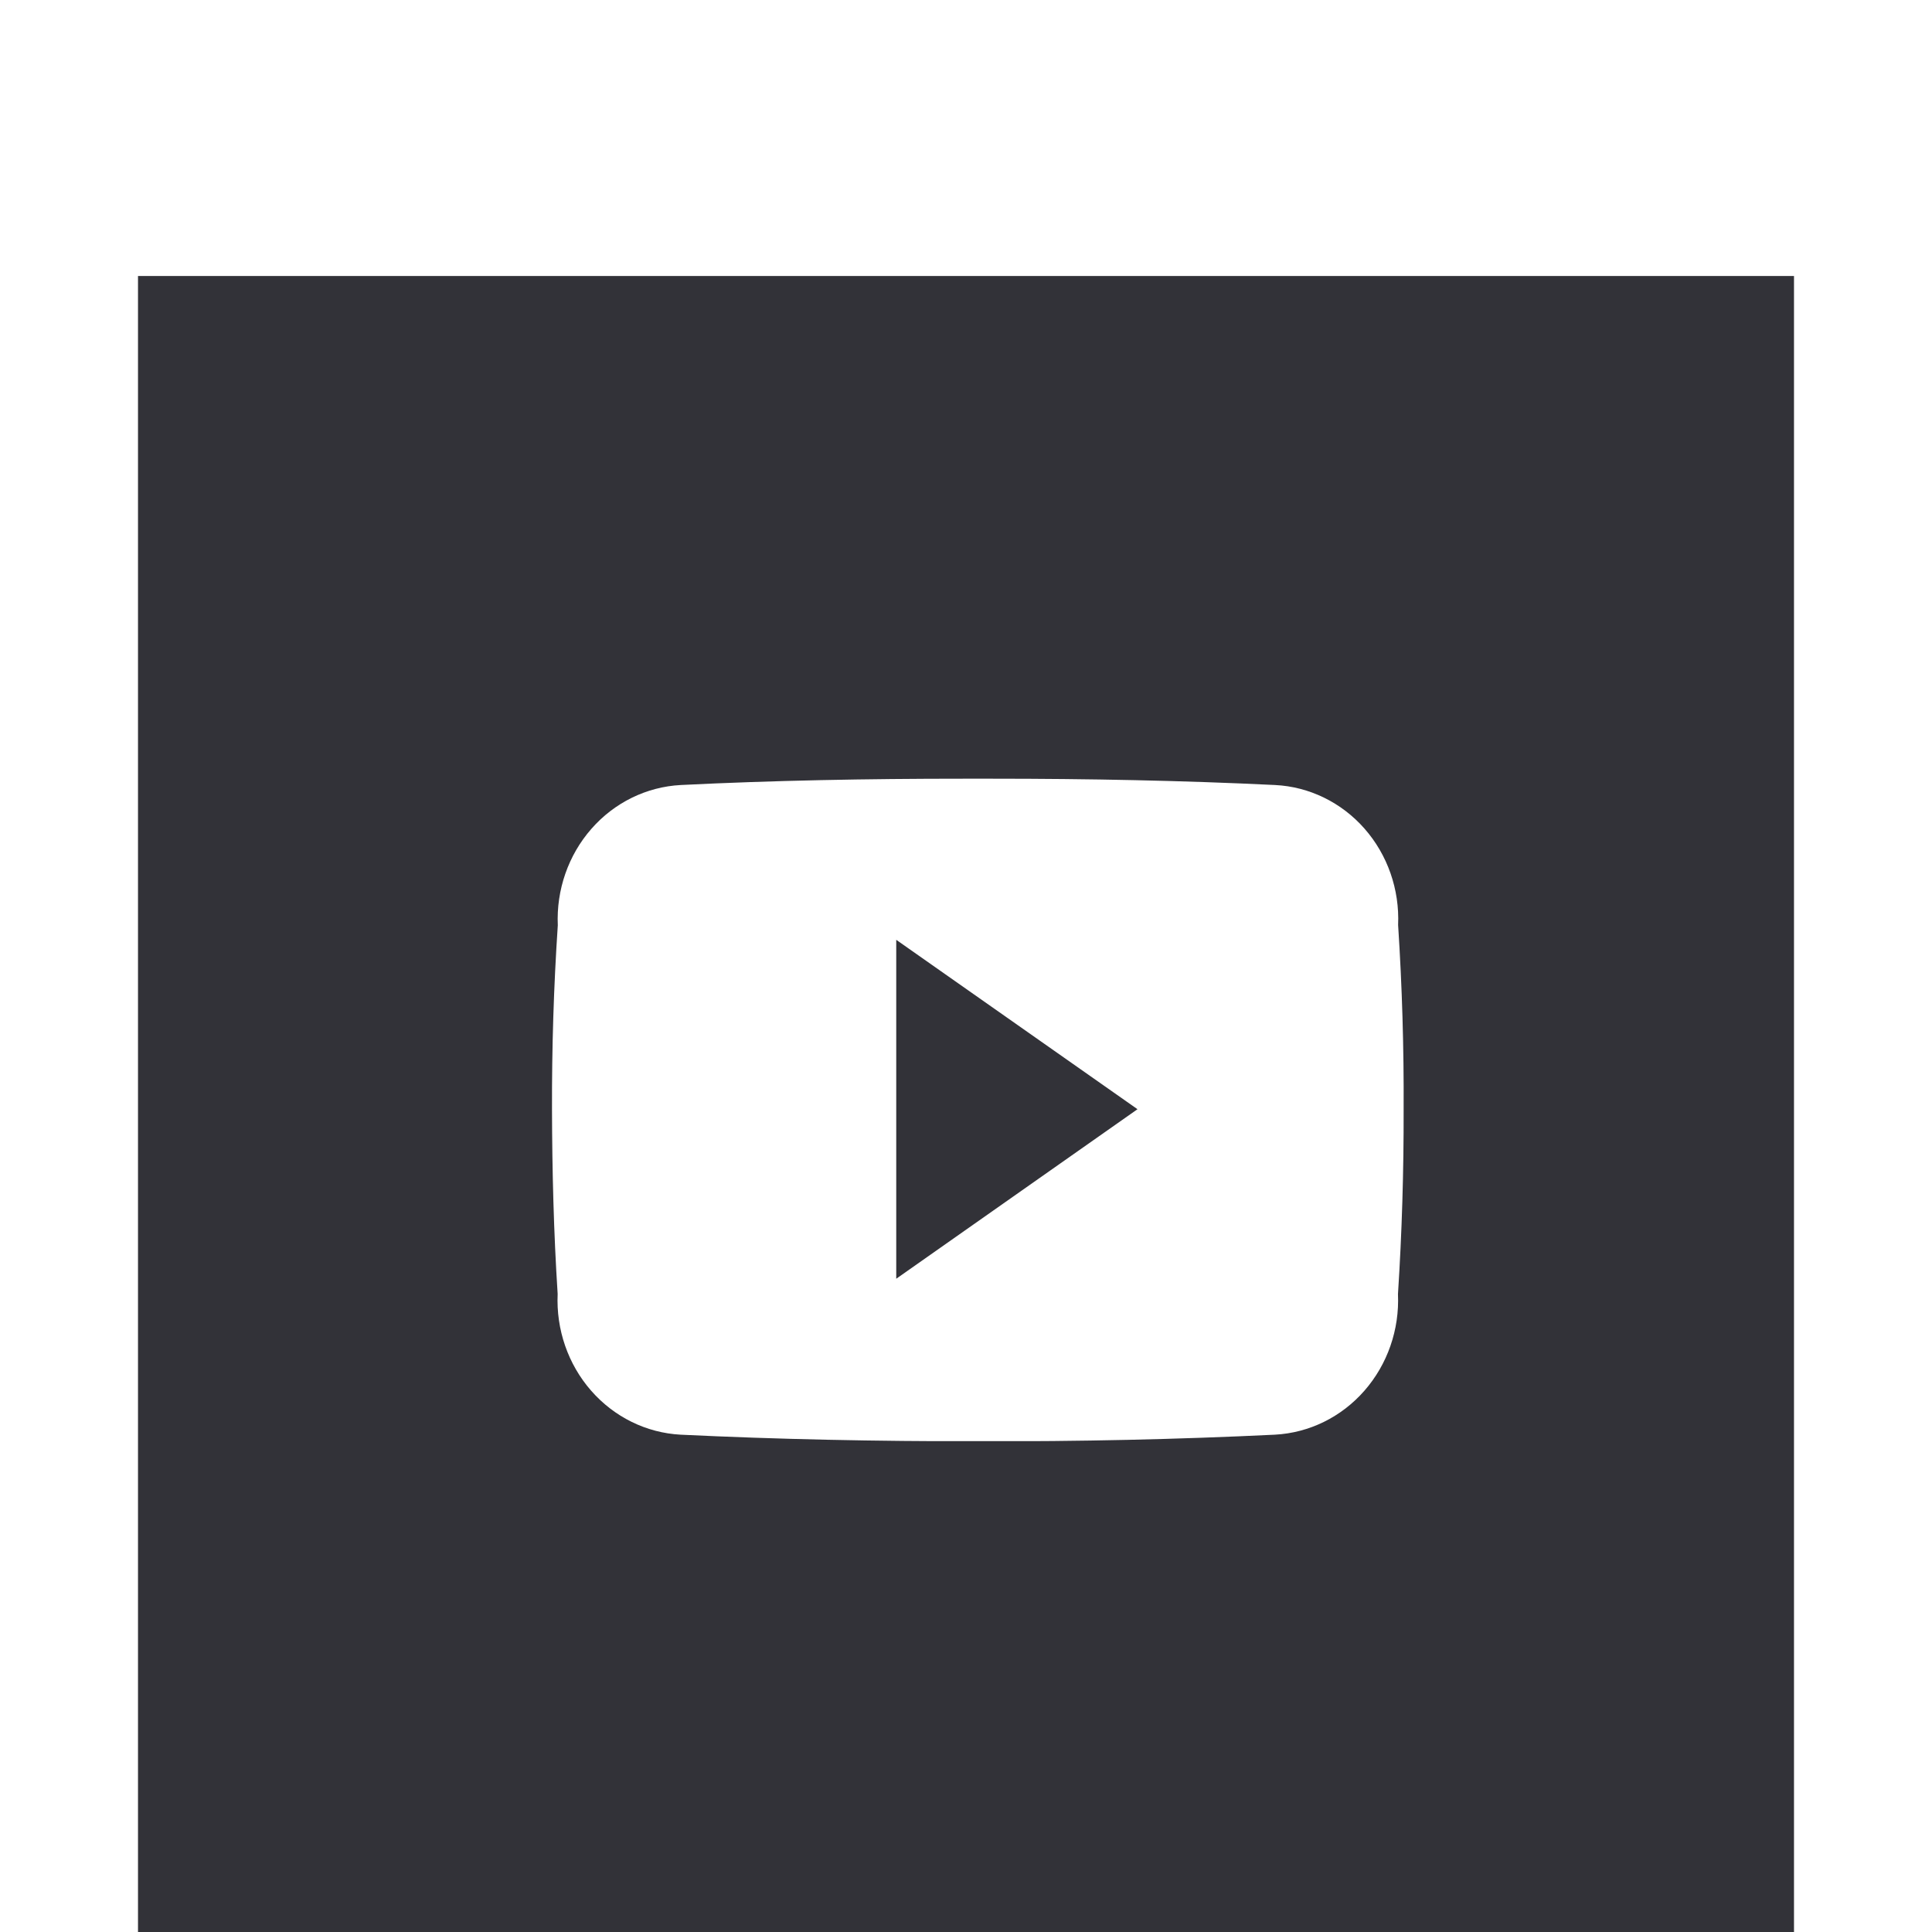 <svg width="56" height="56" viewBox="0 0 56 56" fill="none" xmlns="http://www.w3.org/2000/svg">
<g filter="url(#filter0_dd_61385_212)">
<rect x="4" width="48" height="48" fill="#323238"/>
<g clip-path="url(#clip0_61385_212)">
<path d="M40.525 18.811C40.57 17.782 40.219 16.778 39.55 16.017C38.881 15.257 37.948 14.802 36.956 14.754C34.285 14.624 31.561 14.571 28.778 14.571H27.911C25.134 14.571 22.404 14.621 19.733 14.754C18.741 14.806 17.809 15.262 17.141 16.025C16.473 16.787 16.123 17.792 16.168 18.821C16.049 20.604 15.995 22.38 16 24.161C16.005 25.942 16.049 27.721 16.164 29.506C16.117 30.536 16.465 31.544 17.133 32.308C17.801 33.073 18.734 33.532 19.727 33.585C22.534 33.72 25.413 33.779 28.34 33.775C31.272 33.785 34.143 33.721 36.953 33.585C37.946 33.533 38.88 33.075 39.548 32.311C40.217 31.547 40.567 30.54 40.521 29.51C40.636 27.724 40.689 25.945 40.685 24.16C40.694 22.377 40.641 20.594 40.525 18.811ZM25.978 29.065V19.241L32.971 24.151L25.978 29.065Z" fill="white"/>
</g>
</g>
<defs>
<filter id="filter0_dd_61385_212" x="0" y="0" width="56" height="56" filterUnits="userSpaceOnUse" color-interpolation-filters="sRGB">
<feFlood flood-opacity="0" result="BackgroundImageFix"/>
<feColorMatrix in="SourceAlpha" type="matrix" values="0 0 0 0 0 0 0 0 0 0 0 0 0 0 0 0 0 0 127 0" result="hardAlpha"/>
<feOffset dy="4"/>
<feGaussianBlur stdDeviation="2"/>
<feComposite in2="hardAlpha" operator="out"/>
<feColorMatrix type="matrix" values="0 0 0 0 0 0 0 0 0 0 0 0 0 0 0 0 0 0 0.25 0"/>
<feBlend mode="normal" in2="BackgroundImageFix" result="effect1_dropShadow_61385_212"/>
<feColorMatrix in="SourceAlpha" type="matrix" values="0 0 0 0 0 0 0 0 0 0 0 0 0 0 0 0 0 0 127 0" result="hardAlpha"/>
<feOffset dy="4"/>
<feGaussianBlur stdDeviation="2"/>
<feComposite in2="hardAlpha" operator="out"/>
<feColorMatrix type="matrix" values="0 0 0 0 0 0 0 0 0 0 0 0 0 0 0 0 0 0 0.25 0"/>
<feBlend mode="normal" in2="effect1_dropShadow_61385_212" result="effect2_dropShadow_61385_212"/>
<feBlend mode="normal" in="SourceGraphic" in2="effect2_dropShadow_61385_212" result="shape"/>
</filter>
<clipPath id="clip0_61385_212">
<rect width="24.686" height="19.2" fill="white" transform="translate(16 14.571)"/>
</clipPath>
</defs>
</svg>
